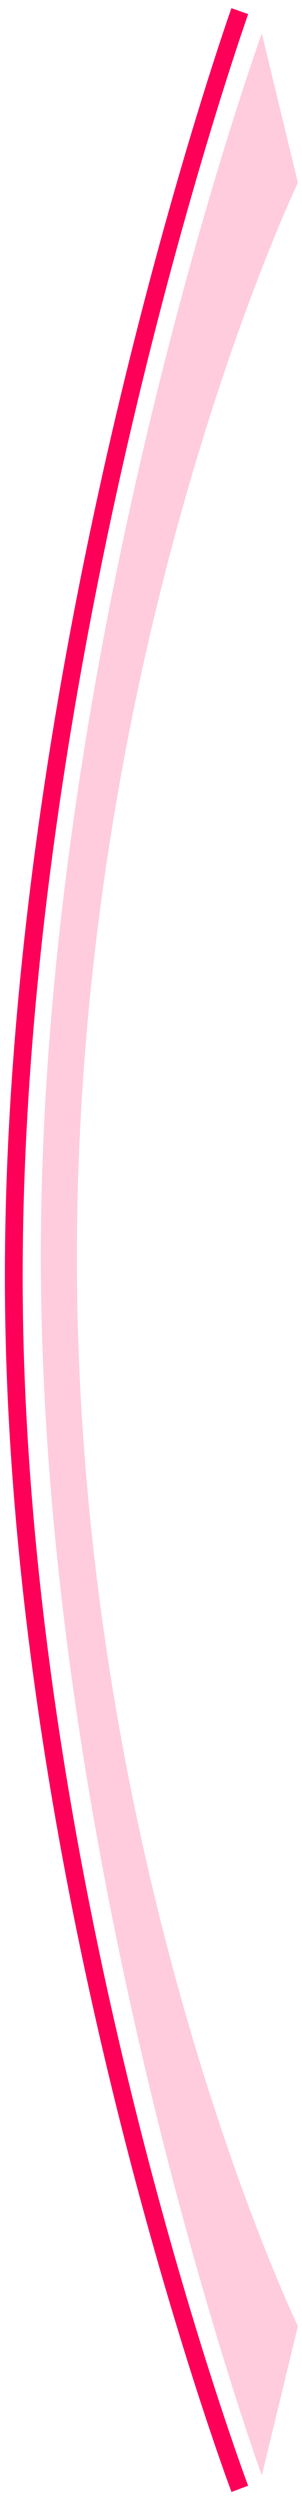 <svg width="34" height="281" viewBox="0 0 34 281" fill="none" xmlns="http://www.w3.org/2000/svg">
<path opacity="0.2" fill-rule="evenodd" clip-rule="evenodd" d="M33.536 20.541L29.474 3.756C29.474 3.756 4.597 72.496 4.597 141.177C4.597 209.741 29.474 278.246 29.474 278.246L33.536 261.461C33.536 261.461 8.659 209.837 8.659 141.322C8.659 72.592 33.536 20.541 33.536 20.541Z" fill="#FF0059"/>
<path d="M26.997 1.251C26.997 1.251 1.551 72.894 1.551 143.505C1.551 212.114 26.997 279.749 26.997 279.749" stroke="#FF0059" stroke-width="2"/>
</svg>
